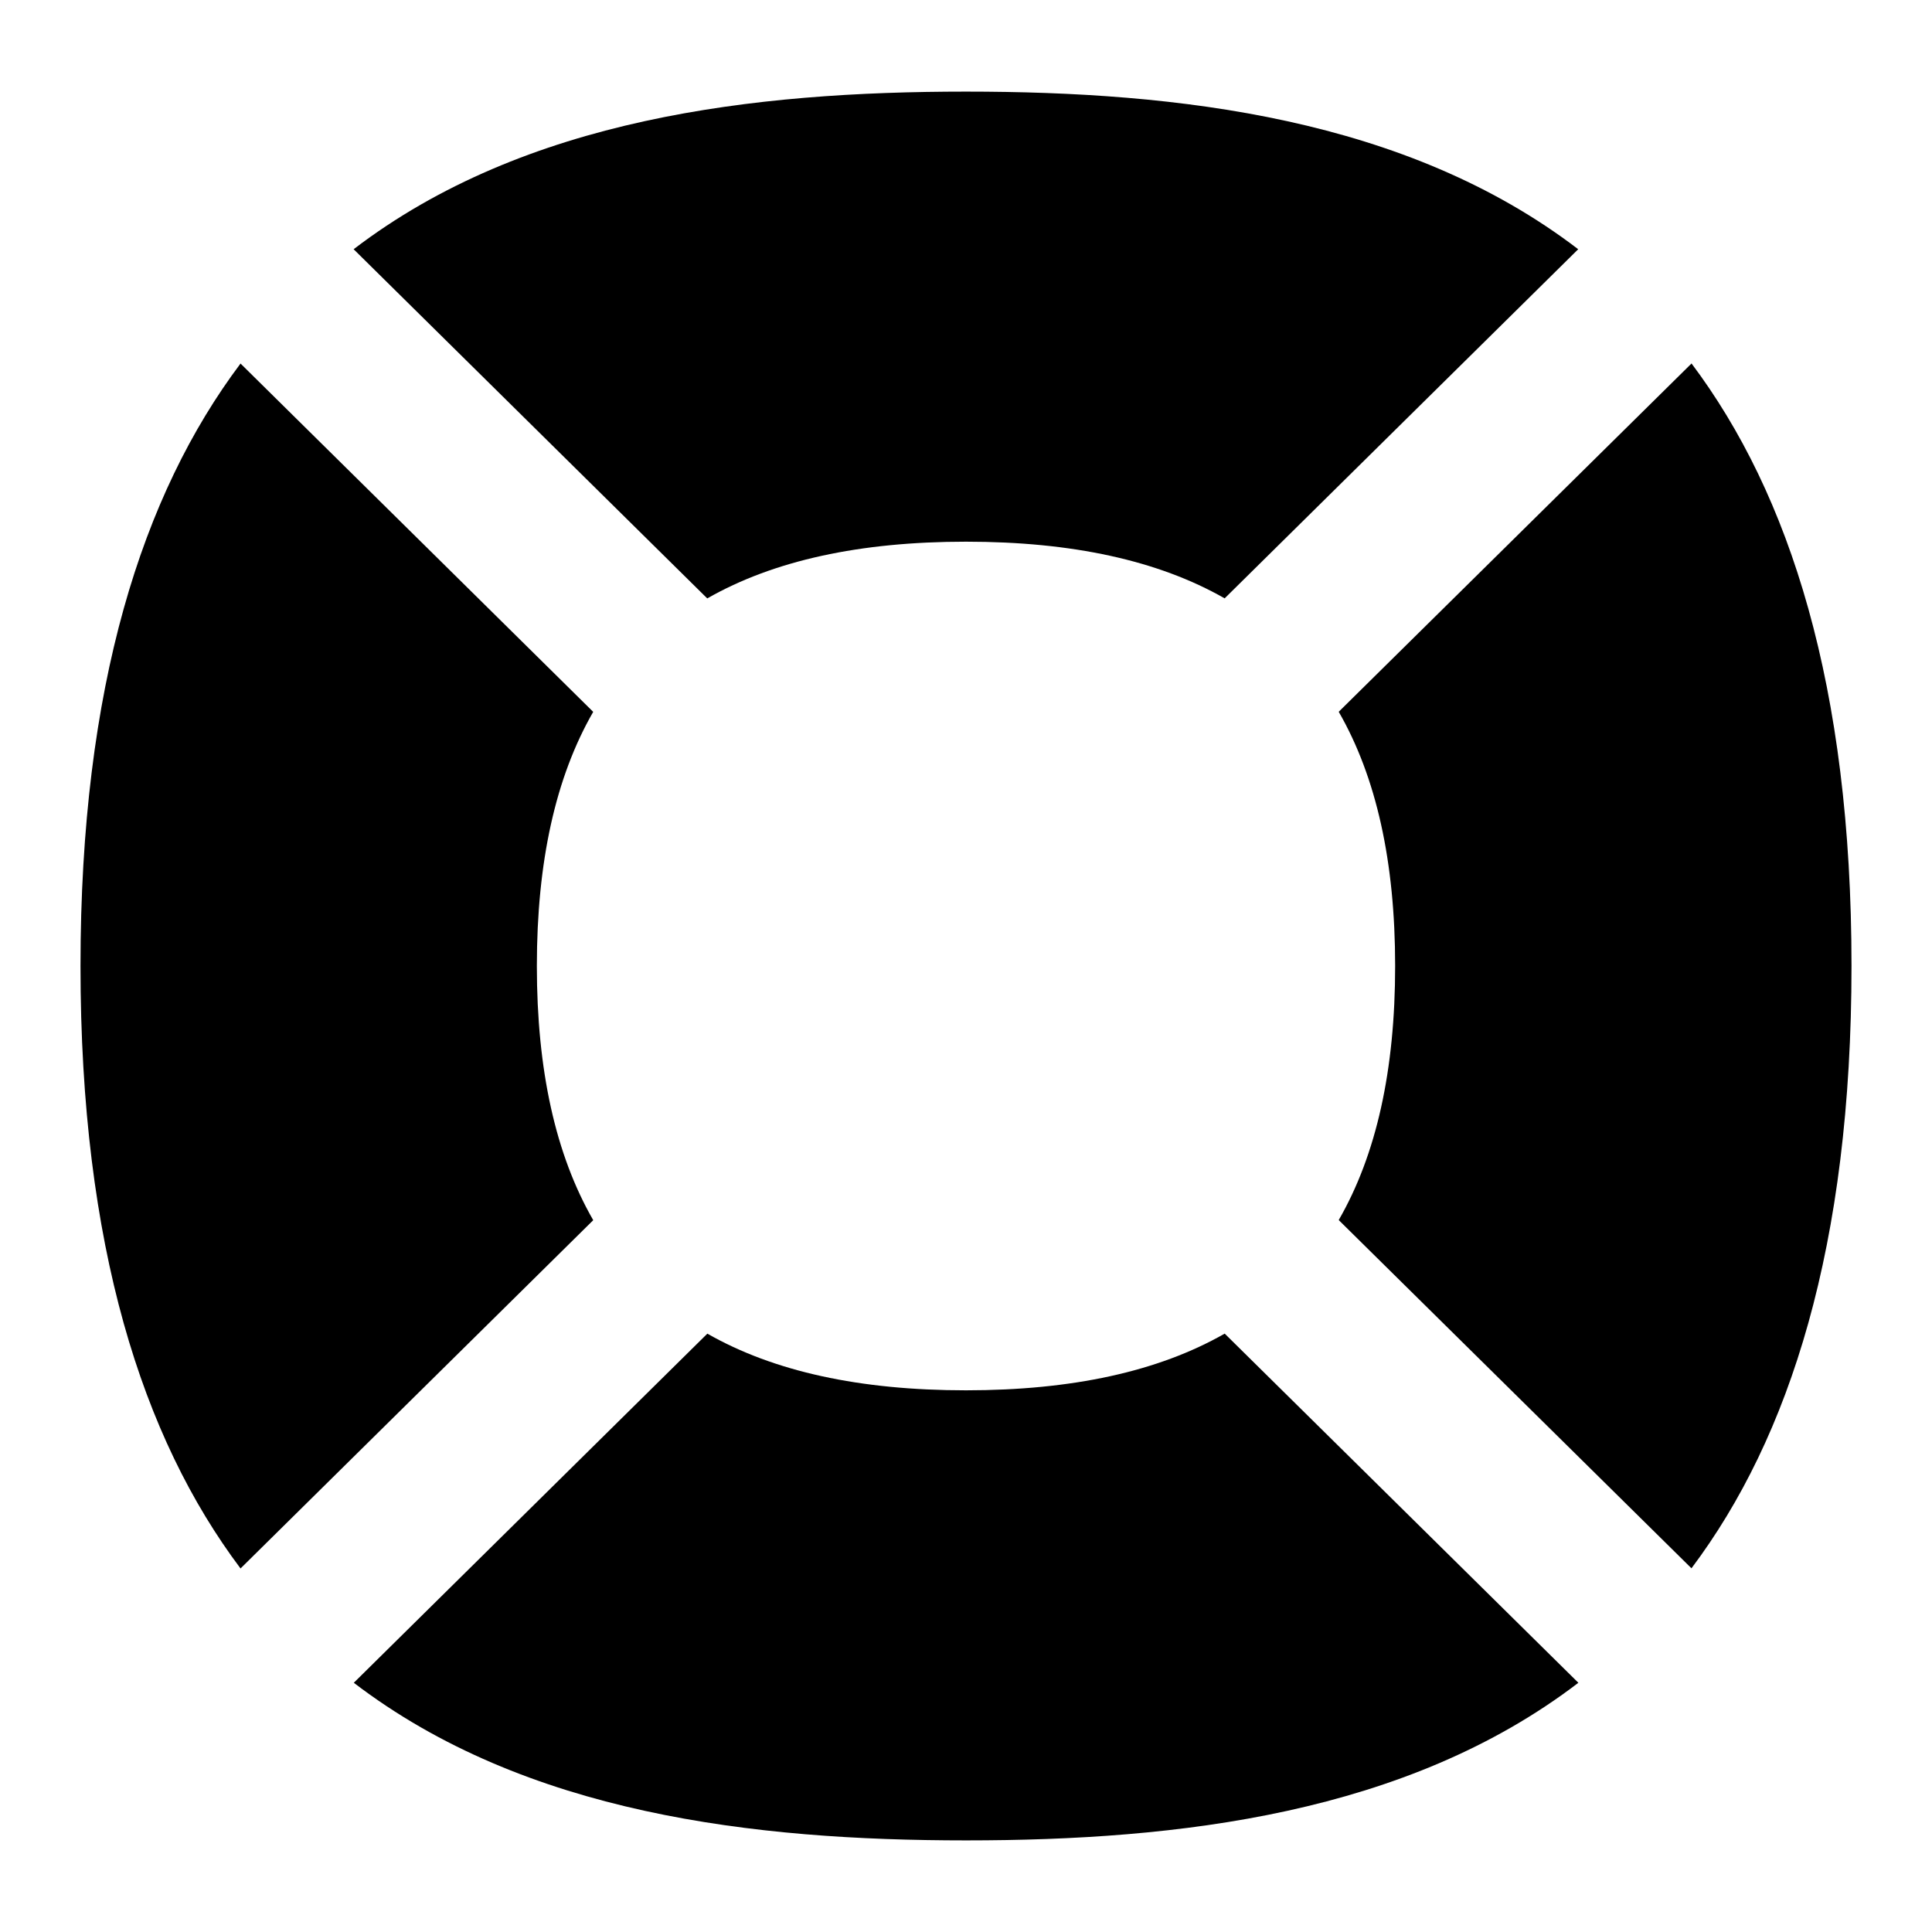 <?xml version="1.0" encoding="UTF-8"?>
<svg xmlns="http://www.w3.org/2000/svg" id="Layer_1" data-name="Layer 1" viewBox="0 0 24 24">
  <path d="M21.012,4.516l-4.382,4.326c.468,.813,.701,1.864,.701,3.157s-.232,2.344-.701,3.157l4.382,4.326c1.221-1.625,1.988-4.007,1.988-7.484s-.767-5.859-1.988-7.484Z"/>
  <path d="M15.213,16.567c-.825,.471-1.895,.704-3.213,.704s-2.388-.233-3.213-.704l-4.392,4.337c2.133,1.631,4.969,1.958,7.606,1.958s5.473-.327,7.606-1.958l-4.393-4.337Z"/>
  <path d="M8.787,7.433c.825-.471,1.895-.704,3.213-.704s2.388,.233,3.213,.704l4.392-4.337c-2.133-1.631-4.97-1.958-7.606-1.958s-5.473,.327-7.606,1.958l4.392,4.337Z"/>
  <path d="M7.369,15.157c-.468-.813-.7-1.864-.7-3.157s.232-2.344,.7-3.157L2.988,4.516c-1.221,1.625-1.988,4.007-1.988,7.484s.767,5.859,1.988,7.484l4.382-4.327Z"/>
</svg>
